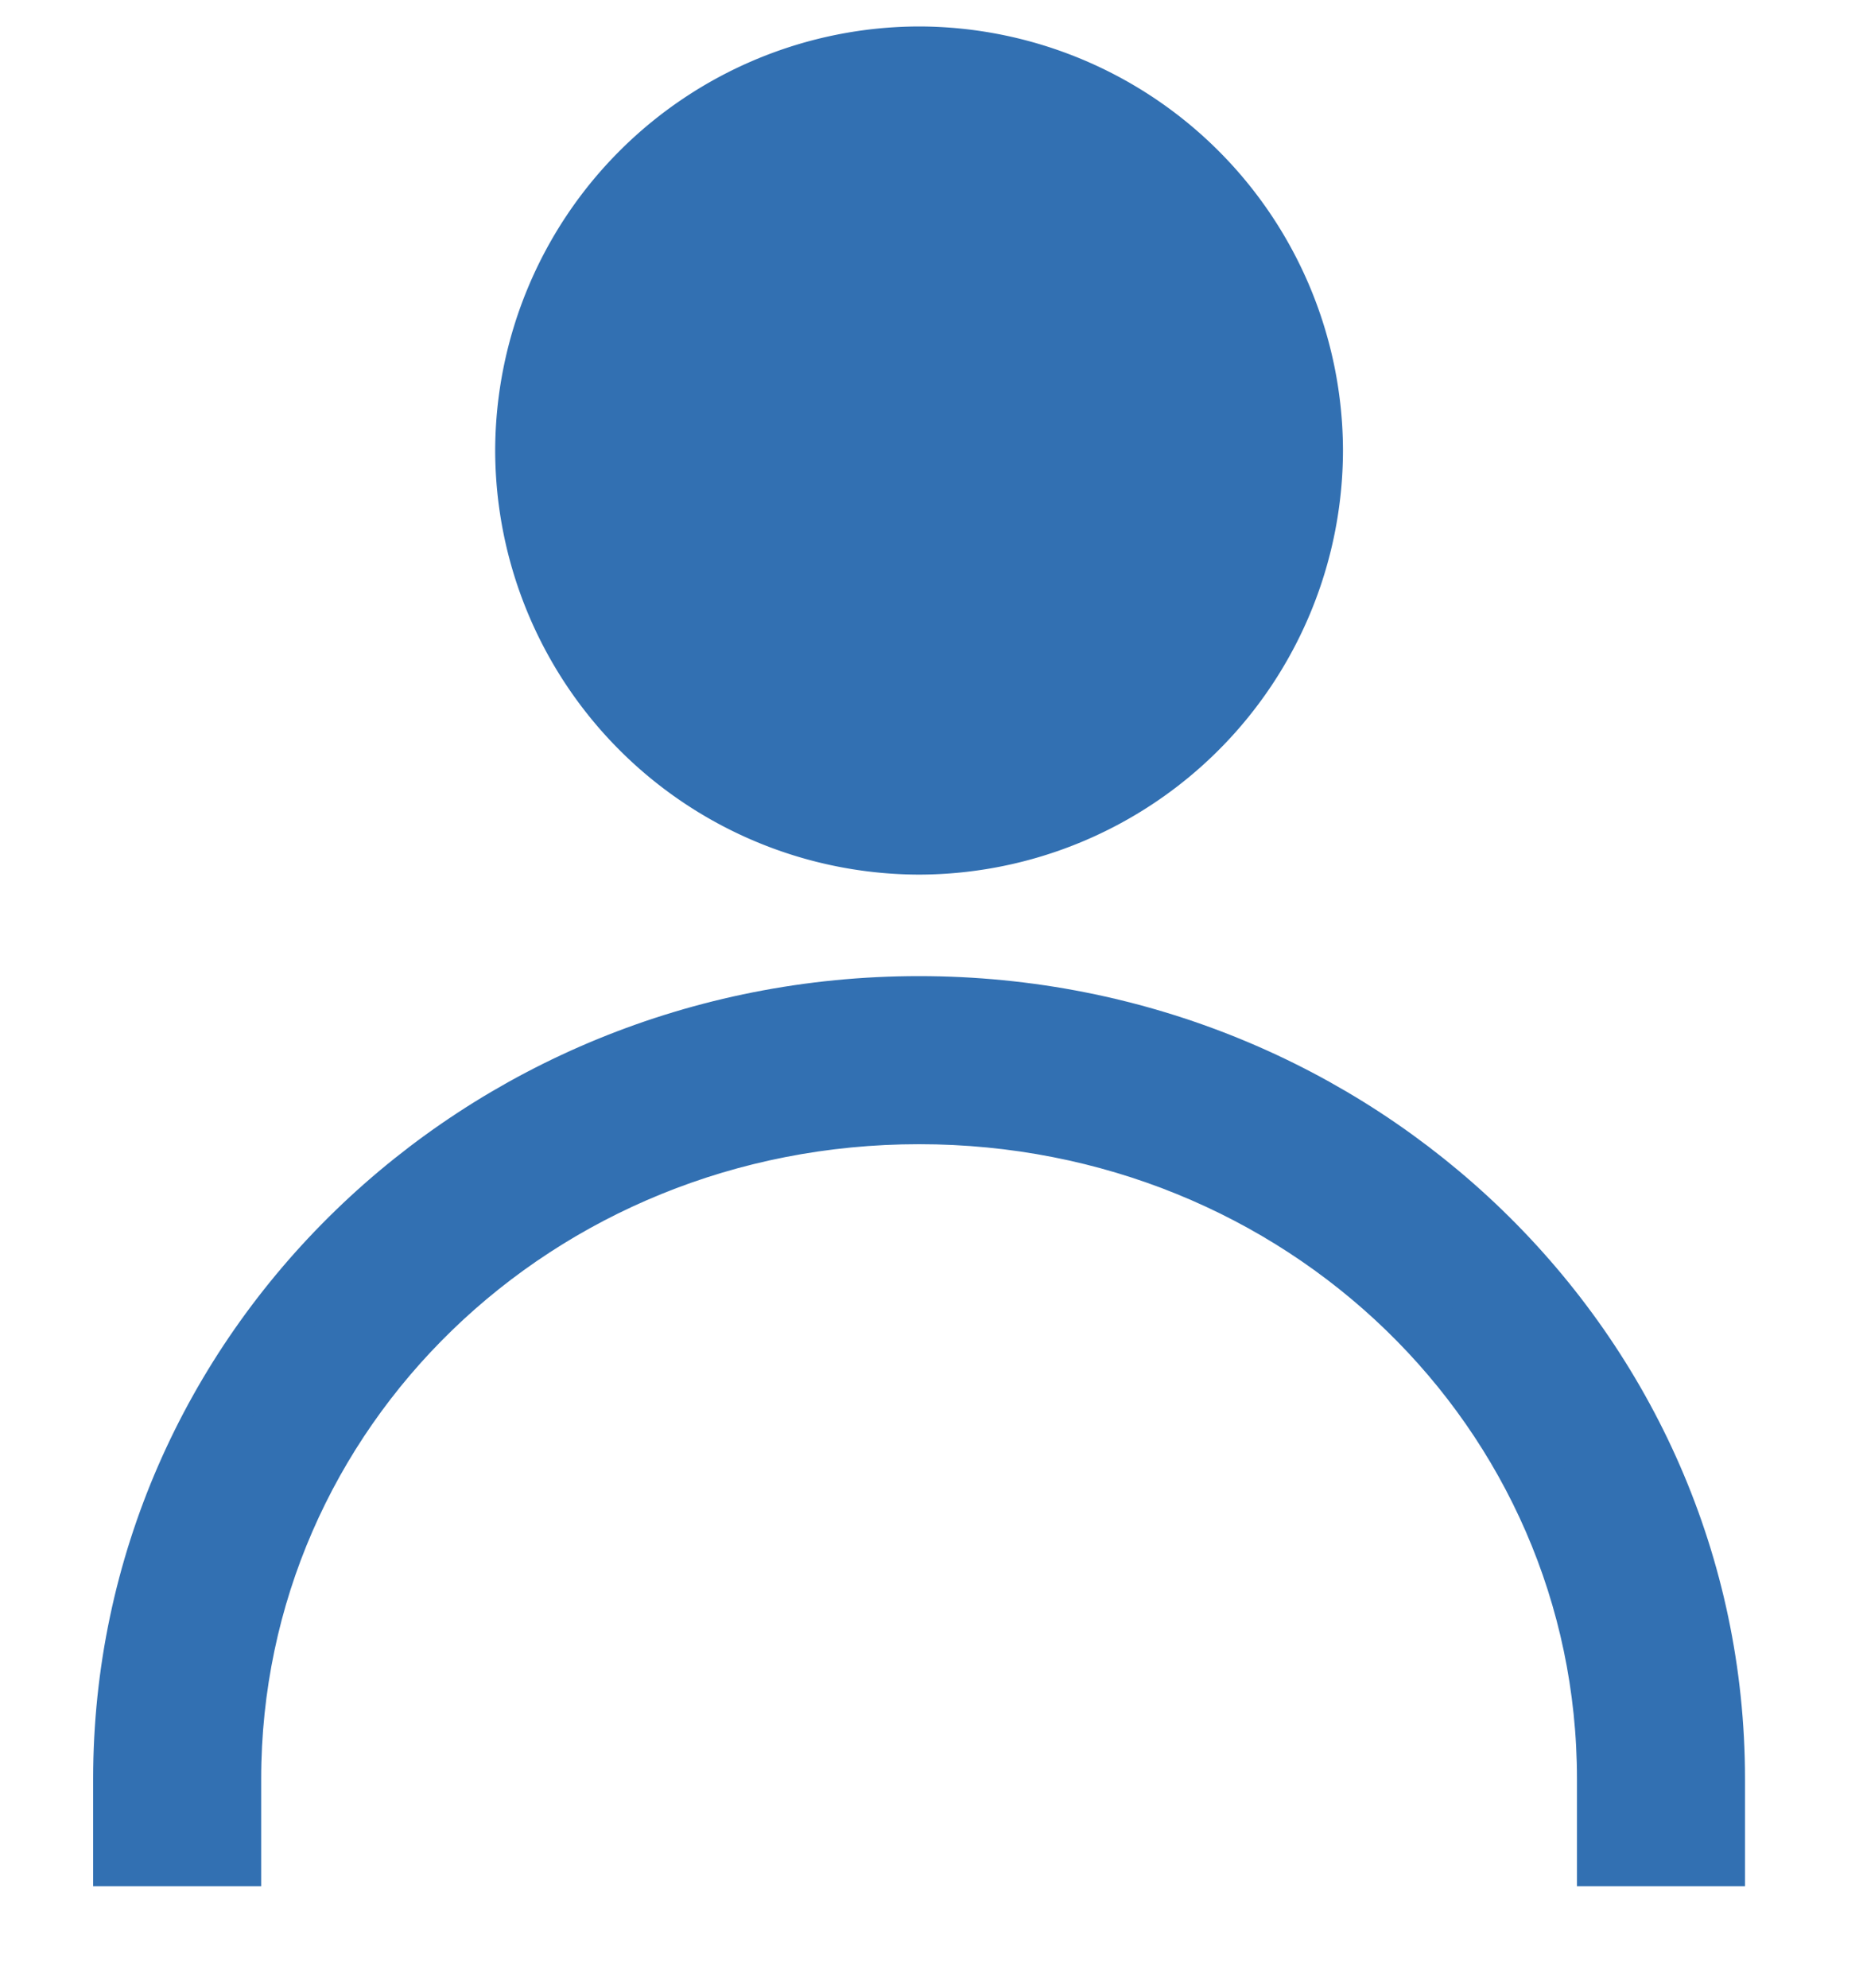 <svg xmlns="http://www.w3.org/2000/svg" width="15" height="16" viewBox="0 0 15 16">
    <g fill="#3270B2" fill-rule="evenodd">
        <path fill-rule="nonzero" d="M7.4.213a3.42 3.42 0 0 0-3.413 3.414A3.42 3.42 0 0 0 7.4 7.04a3.42 3.42 0 0 0 3.413-3.413A3.42 3.42 0 0 0 7.4.213z"/>
        <path stroke="#3270B2" stroke-width=".5" d="M7.4 8.107c-3.531 0-6.4 2.769-6.4 6.213v.613h.853v-.613c0-2.972 2.46-5.36 5.547-5.36 3.087 0 5.547 2.388 5.547 5.36v.613h.853v-.613c0-3.444-2.869-6.213-6.4-6.213z"/>
    </g>
</svg>

